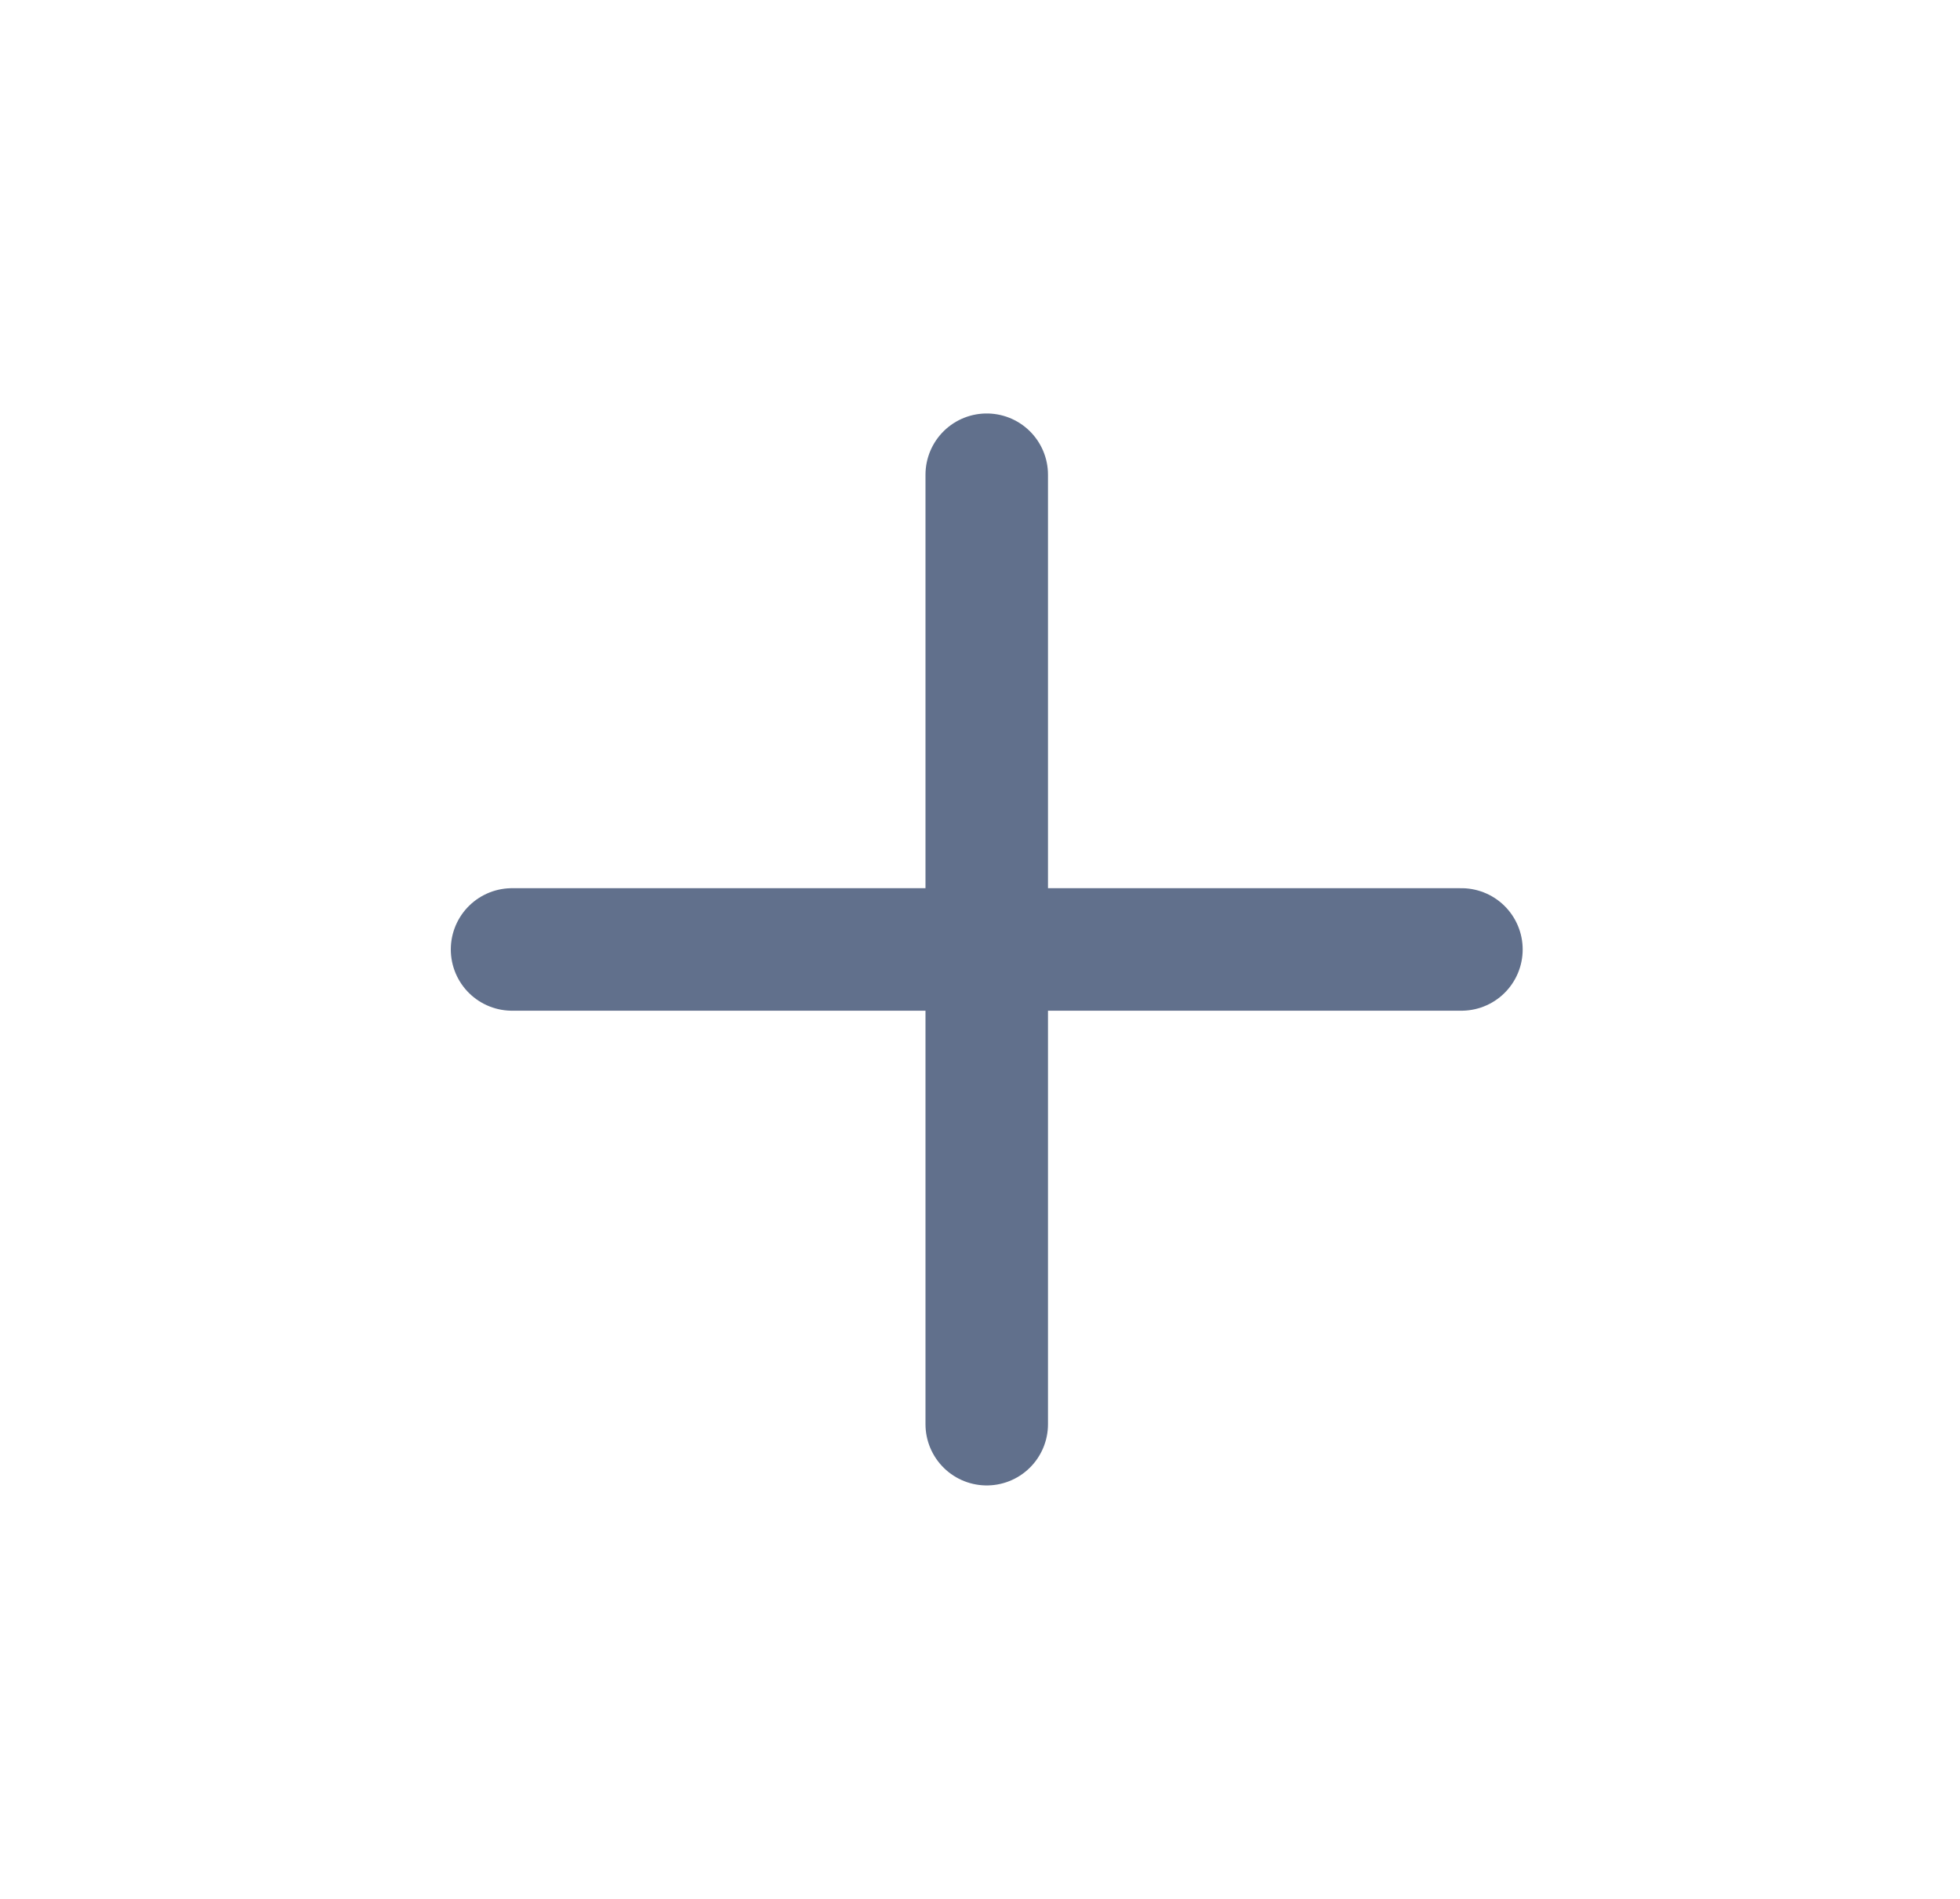 <svg width="32" height="31" viewBox="0 0 32 31" fill="none" xmlns="http://www.w3.org/2000/svg">
<path d="M8.36 15.5H23.86" stroke="#61708C" stroke-width="2" stroke-linecap="round" stroke-linejoin="round"/>
<path d="M16.11 23.25V7.75" stroke="#61708C" stroke-width="2" stroke-linecap="round" stroke-linejoin="round"/>
</svg>
